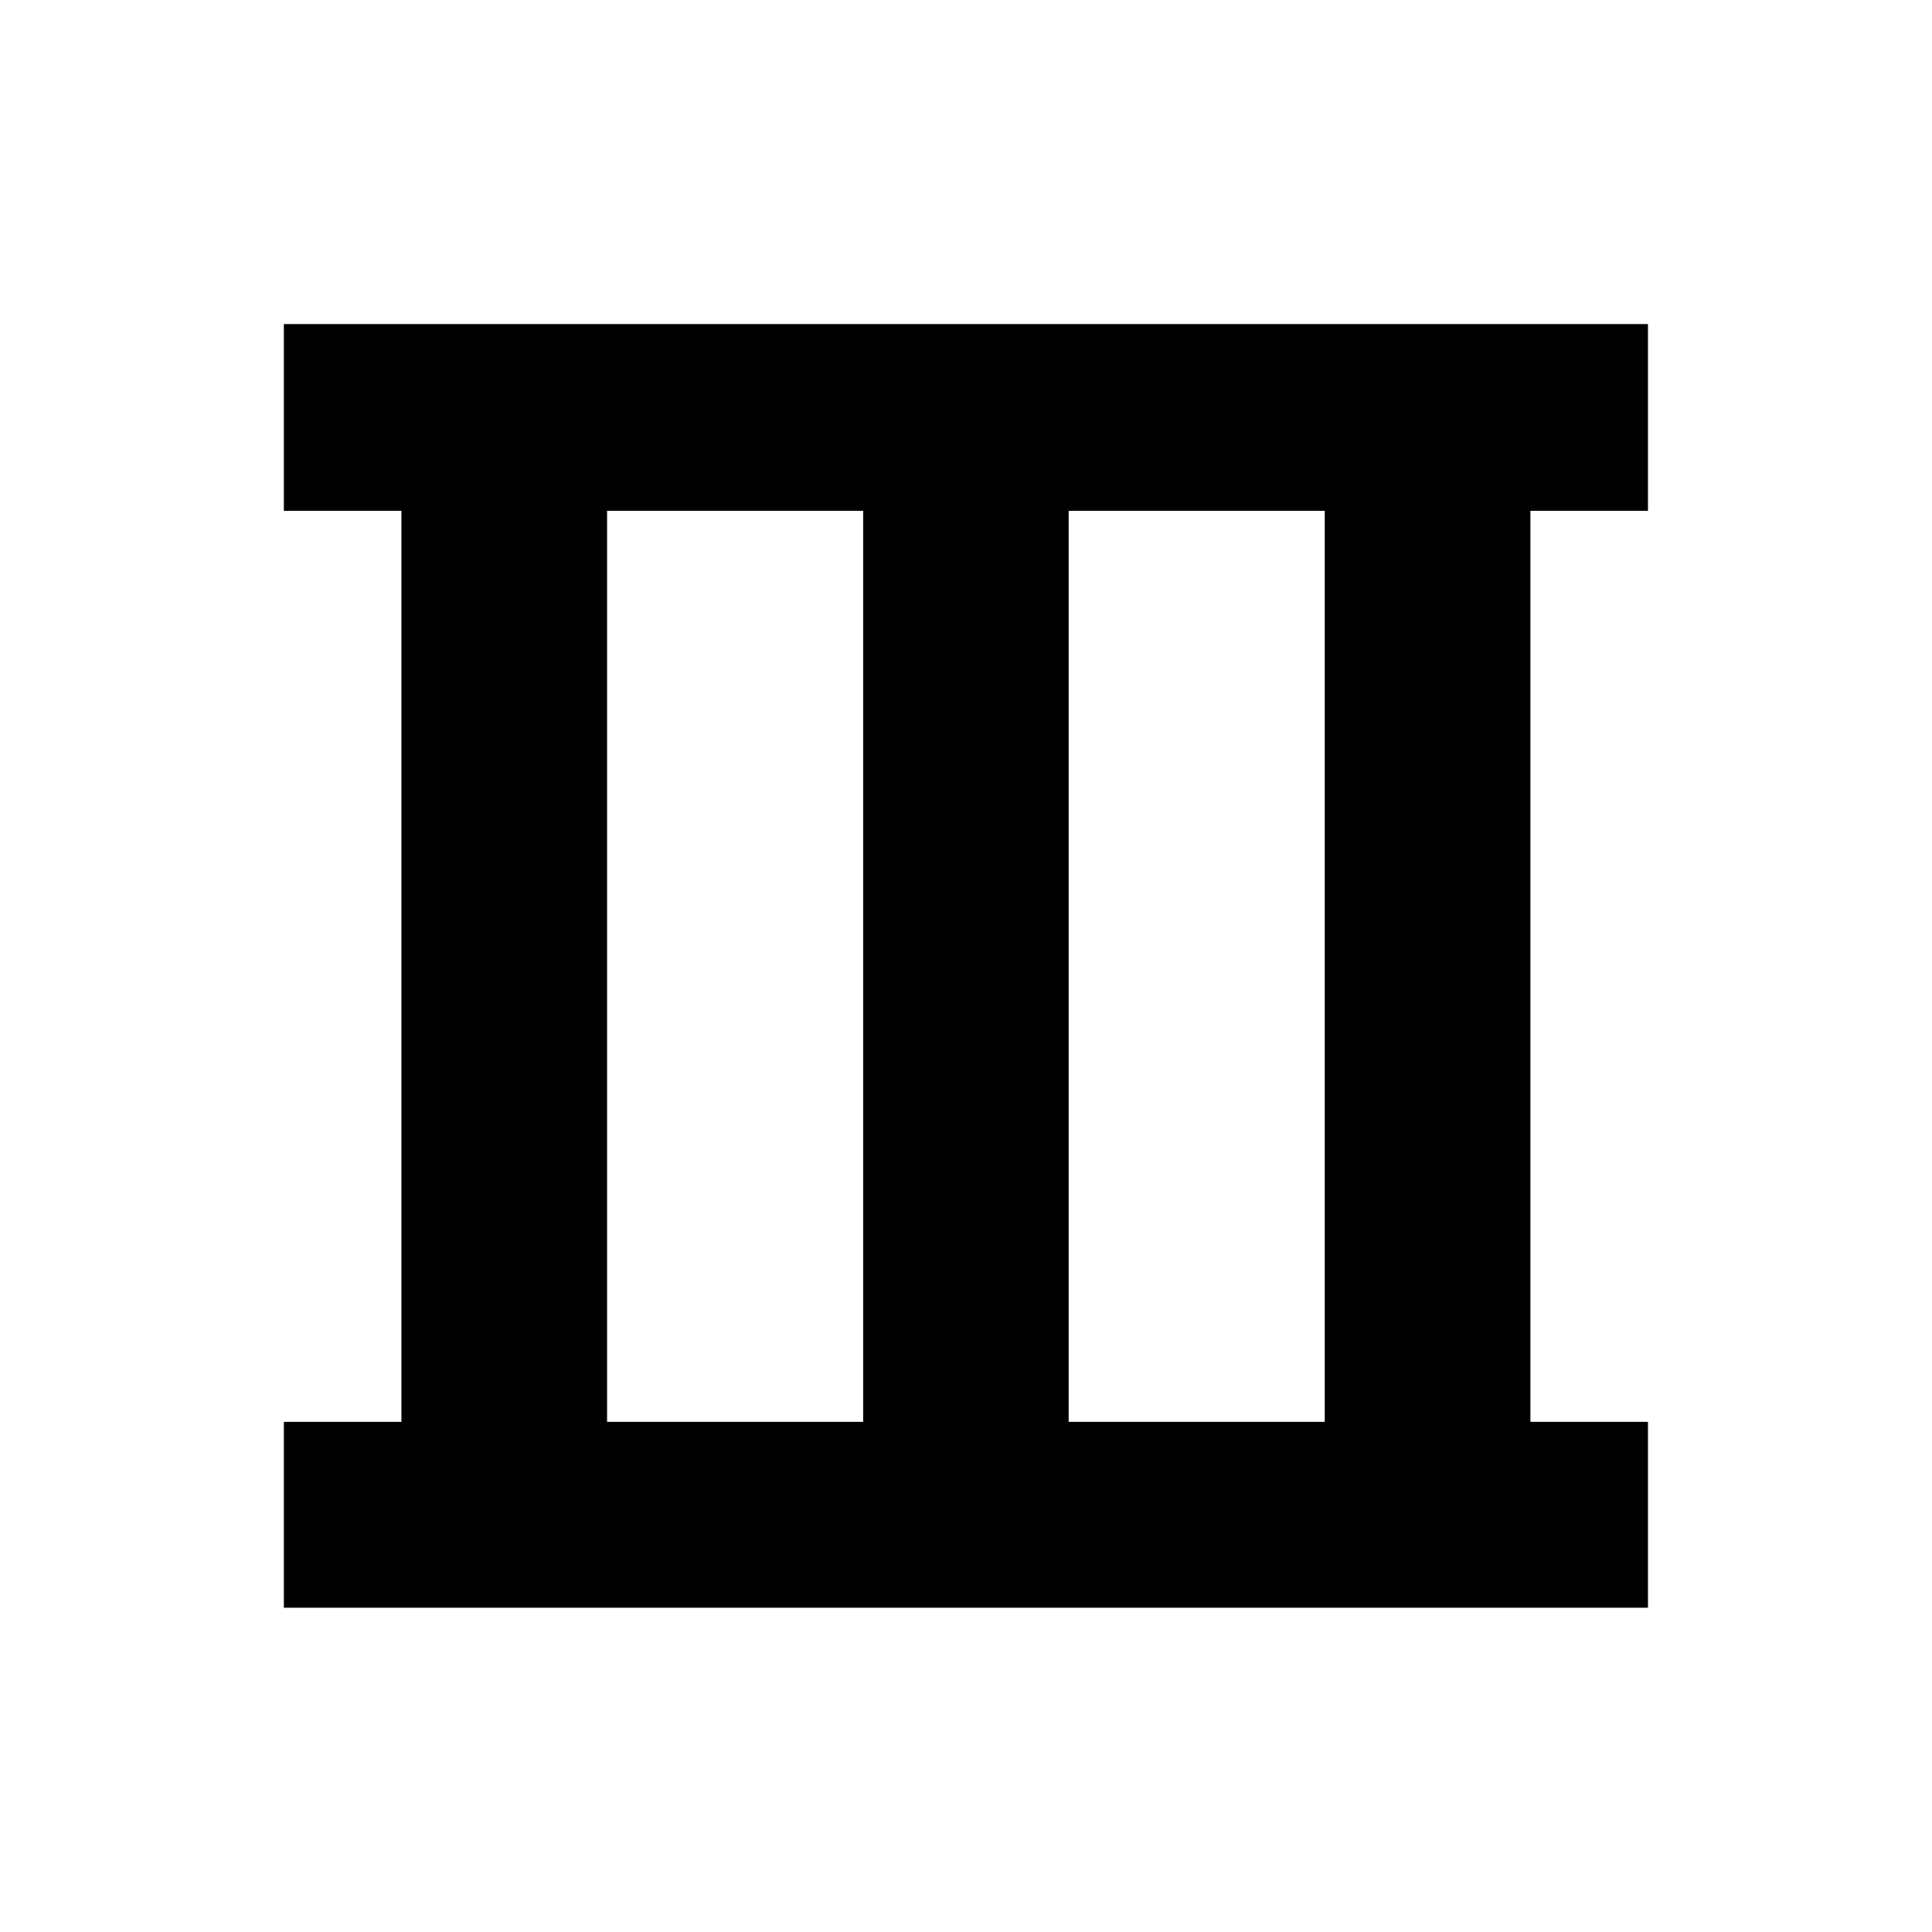 <svg xmlns="http://www.w3.org/2000/svg" width="11.339" height="11.339" viewBox="0 0 11.339 11.339">
    <path d="M3.563,2.998h1.503v5.347H3.563V2.998zM6.272,2.998h1.503v5.347H6.272V2.998zM1.666,2.998h0.69v5.347h-0.69v1.091h8.006V8.345h-0.69V2.998h0.69V1.902H1.666V2.998z" fill="#000000" fill-opacity="1"/>
</svg>